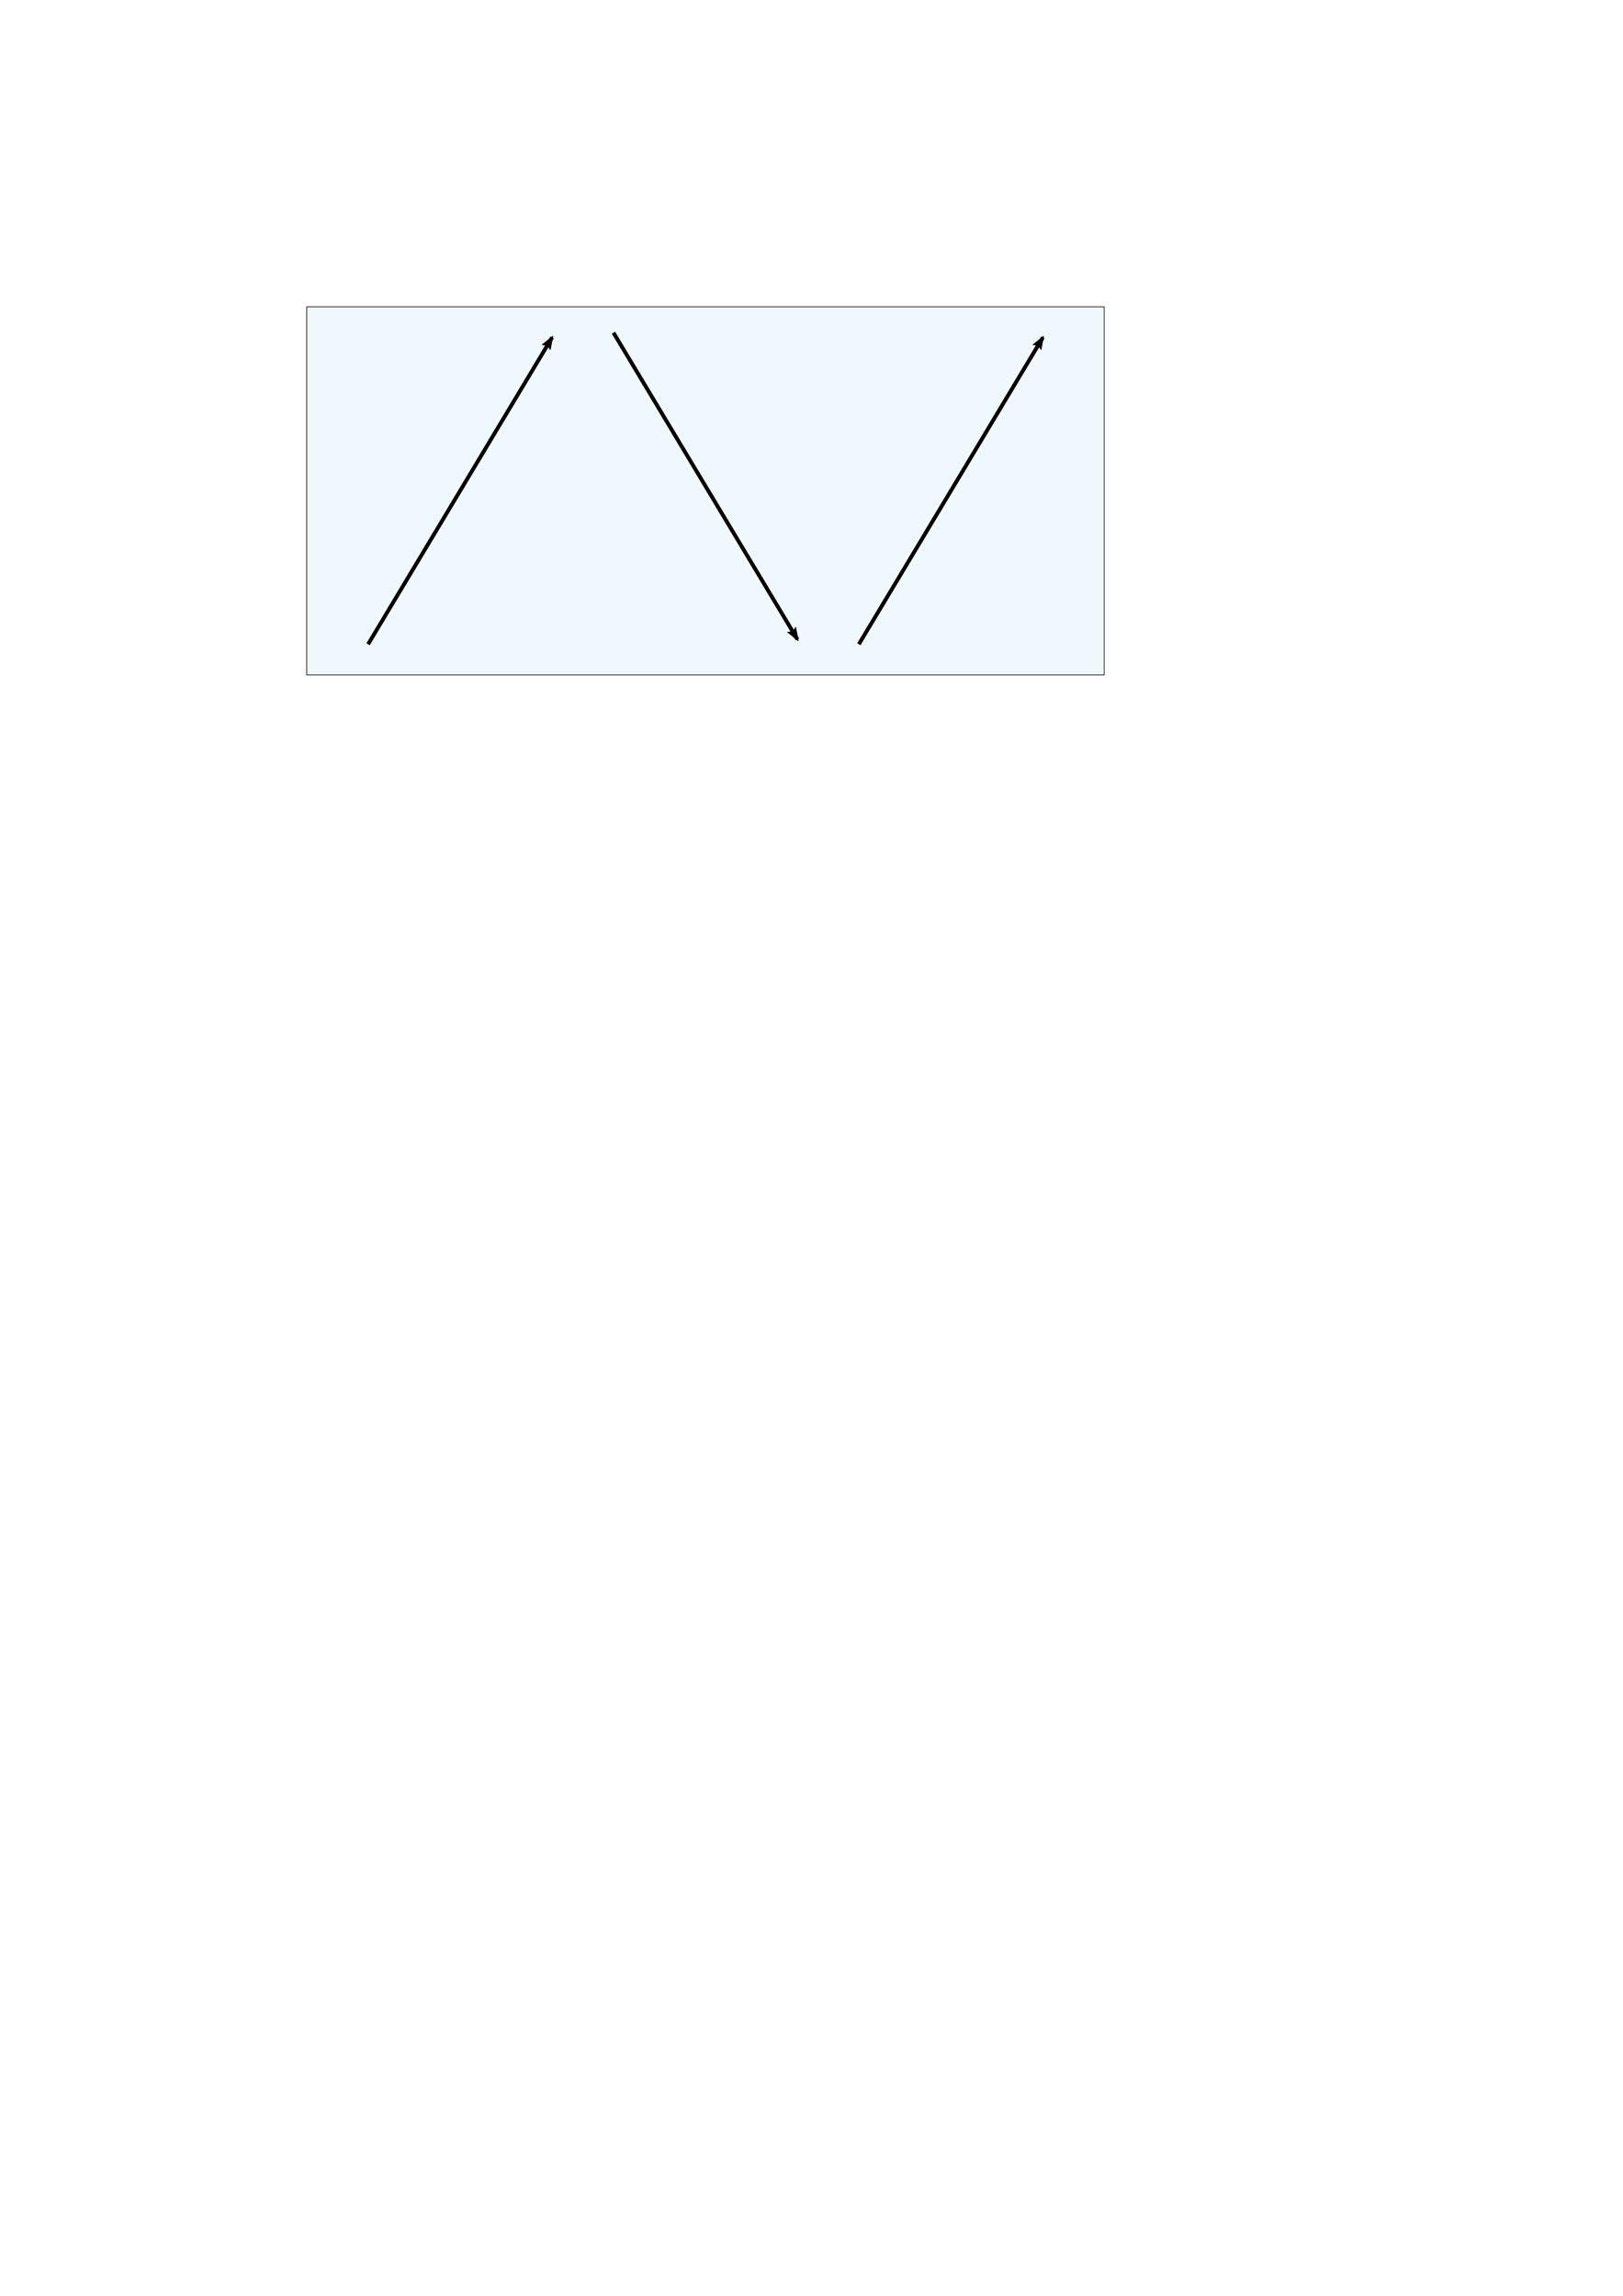 <?xml version="1.0" encoding="UTF-8" standalone="no"?>
<svg
   xmlns:dc="http://purl.org/dc/elements/1.1/"
   xmlns:cc="http://creativecommons.org/ns#"
   xmlns:rdf="http://www.w3.org/1999/02/22-rdf-syntax-ns#"
   xmlns:svg="http://www.w3.org/2000/svg"
   xmlns="http://www.w3.org/2000/svg"
   xmlns:sodipodi="http://sodipodi.sourceforge.net/DTD/sodipodi-0.dtd"
   xmlns:inkscape="http://www.inkscape.org/namespaces/inkscape"
   width="210mm"
   height="297mm"
   viewBox="0 0 210 297"
   version="1.1"
   id="svg6879"
   inkscape:version="1.0.2 (e86c870879, 2021-01-15)"
   sodipodi:docname="guided.svg"
   inkscape:export-filename="C:\Users\peter\Documents\files\documents\teaching\mathematics for photonics\course notes\symmetry\figures\guided.png"
   inkscape:export-xdpi="96"
   inkscape:export-ydpi="96">
  <defs
     id="defs6873">
    <inkscape:path-effect
       effect="bspline"
       id="path-effect8148"
       is_visible="true"
       lpeversion="1"
       weight="33.333"
       steps="2"
       helper_size="0"
       apply_no_weight="true"
       apply_with_weight="true"
       only_selected="false" />
    <inkscape:path-effect
       effect="bspline"
       id="path-effect8090"
       is_visible="true"
       lpeversion="1"
       weight="33.333"
       steps="2"
       helper_size="0"
       apply_no_weight="true"
       apply_with_weight="true"
       only_selected="false" />
    <marker
       style="overflow:visible;"
       id="Arrow2Lend"
       refX="0.0"
       refY="0.0"
       orient="auto"
       inkscape:stockid="Arrow2Lend"
       inkscape:isstock="true">
      <path
         transform="scale(1.1) rotate(180) translate(1,0)"
         d="M 8.719,4.034 L -2.207,0.016 L 8.719,-4.002 C 6.973,-1.63 6.983,1.616 8.719,4.034 z "
         style="fill-rule:evenodd;stroke-width:0.625;stroke-linejoin:round;stroke:#000000;stroke-opacity:1;fill:#000000;fill-opacity:1"
         id="path880" />
    </marker>
    <inkscape:path-effect
       effect="bspline"
       id="path-effect8019"
       is_visible="true"
       lpeversion="1"
       weight="33.333"
       steps="2"
       helper_size="0"
       apply_no_weight="true"
       apply_with_weight="true"
       only_selected="false" />
    <marker
       style="overflow:visible"
       id="Arrow2Lend-6"
       refX="0"
       refY="0"
       orient="auto"
       inkscape:stockid="Arrow2Lend"
       inkscape:isstock="true">
      <path
         transform="matrix(-1.1,0,0,-1.1,-1.1,0)"
         d="M 8.719,4.034 -2.207,0.016 8.719,-4.002 c -1.745,2.372 -1.735,5.617 -6e-7,8.035 z"
         style="fill:#000000;fill-opacity:1;fill-rule:evenodd;stroke:#000000;stroke-width:0.625;stroke-linejoin:round;stroke-opacity:1"
         id="path880-1" />
    </marker>
    <marker
       style="overflow:visible"
       id="Arrow2Lend-7"
       refX="0"
       refY="0"
       orient="auto"
       inkscape:stockid="Arrow2Lend"
       inkscape:isstock="true">
      <path
         transform="matrix(-1.1,0,0,-1.1,-1.1,0)"
         d="M 8.719,4.034 -2.207,0.016 8.719,-4.002 c -1.745,2.372 -1.735,5.617 -6e-7,8.035 z"
         style="fill:#000000;fill-opacity:1;fill-rule:evenodd;stroke:#000000;stroke-width:0.625;stroke-linejoin:round;stroke-opacity:1"
         id="path880-8" />
    </marker>
    <marker
       id="endMarker1"
       markerUnits="strokeWidth"
       orient="auto"
       markerWidth="8"
       markerHeight="6"
       viewBox="0 0 10 10"
       refX="1"
       refY="5">
      <polyline
         points="0,0 10,5 0,10 1,5"
         fill="solid"
         id="polyline9095" />
    </marker>
  </defs>
  <sodipodi:namedview
     id="base"
     pagecolor="#ffffff"
     bordercolor="#666666"
     borderopacity="1.0"
     inkscape:pageopacity="0.0"
     inkscape:pageshadow="2"
     inkscape:zoom="1"
     inkscape:cx="400"
     inkscape:cy="440"
     inkscape:document-units="mm"
     inkscape:current-layer="layer1"
     inkscape:document-rotation="0"
     showgrid="true"
     inkscape:window-width="3840"
     inkscape:window-height="2066"
     inkscape:window-x="-11"
     inkscape:window-y="-11"
     inkscape:window-maximized="1">
    <inkscape:grid
       type="xygrid"
       id="grid7442"
       spacingx="0.794"
       spacingy="0.794" />
  </sodipodi:namedview>
  <g
     inkscape:label="Layer 1"
     inkscape:groupmode="layer"
     id="layer1">
    <rect
       style="fill:#eff8fd;stroke:#000000;stroke-width:0.087;stroke-miterlimit:4;stroke-dasharray:none"
       id="rect7444"
       width="103.188"
       height="47.625"
       x="39.688"
       y="39.688" />
    <path
       style="fill:none;stroke:#000000;stroke-width:0.5;stroke-linecap:butt;stroke-linejoin:miter;stroke-opacity:1;stroke-miterlimit:4;stroke-dasharray:none;marker-end:url(#Arrow2Lend)"
       d="M 47.625,83.344 C 55.562,70.115 63.5,56.886 71.437,43.656"
       id="path8017"
       inkscape:path-effect="#path-effect8019"
       inkscape:original-d="M 47.624999,83.34375 C 55.562764,70.114961 63.500264,56.885795 71.437499,43.656249" />
    <path
       style="fill:none;stroke:#000000;stroke-width:0.5;stroke-linecap:butt;stroke-linejoin:miter;stroke-miterlimit:4;stroke-dasharray:none;stroke-opacity:1;marker-end:url(#Arrow2Lend-6)"
       d="m 79.375,43.039 c 7.937,13.229 15.875,26.458 23.812,39.688"
       id="path8017-5"
       inkscape:path-effect="#path-effect8090"
       inkscape:original-d="m 79.375,43.039109 c 7.937765,13.228789 15.875265,26.457955 23.8125,39.687501" />
    <path
       style="fill:none;stroke:#000000;stroke-width:0.5;stroke-linecap:butt;stroke-linejoin:miter;stroke-miterlimit:4;stroke-dasharray:none;stroke-opacity:1;marker-end:url(#Arrow2Lend-7)"
       d="m 111.125,83.344 c 7.937,-13.229 15.875,-26.458 23.812,-39.688"
       id="path8017-3"
       inkscape:path-effect="#path-effect8148"
       inkscape:original-d="m 111.125,83.34375 c 7.93776,-13.228789 15.87526,-26.457955 23.8125,-39.687501" />
  </g>
</svg>
